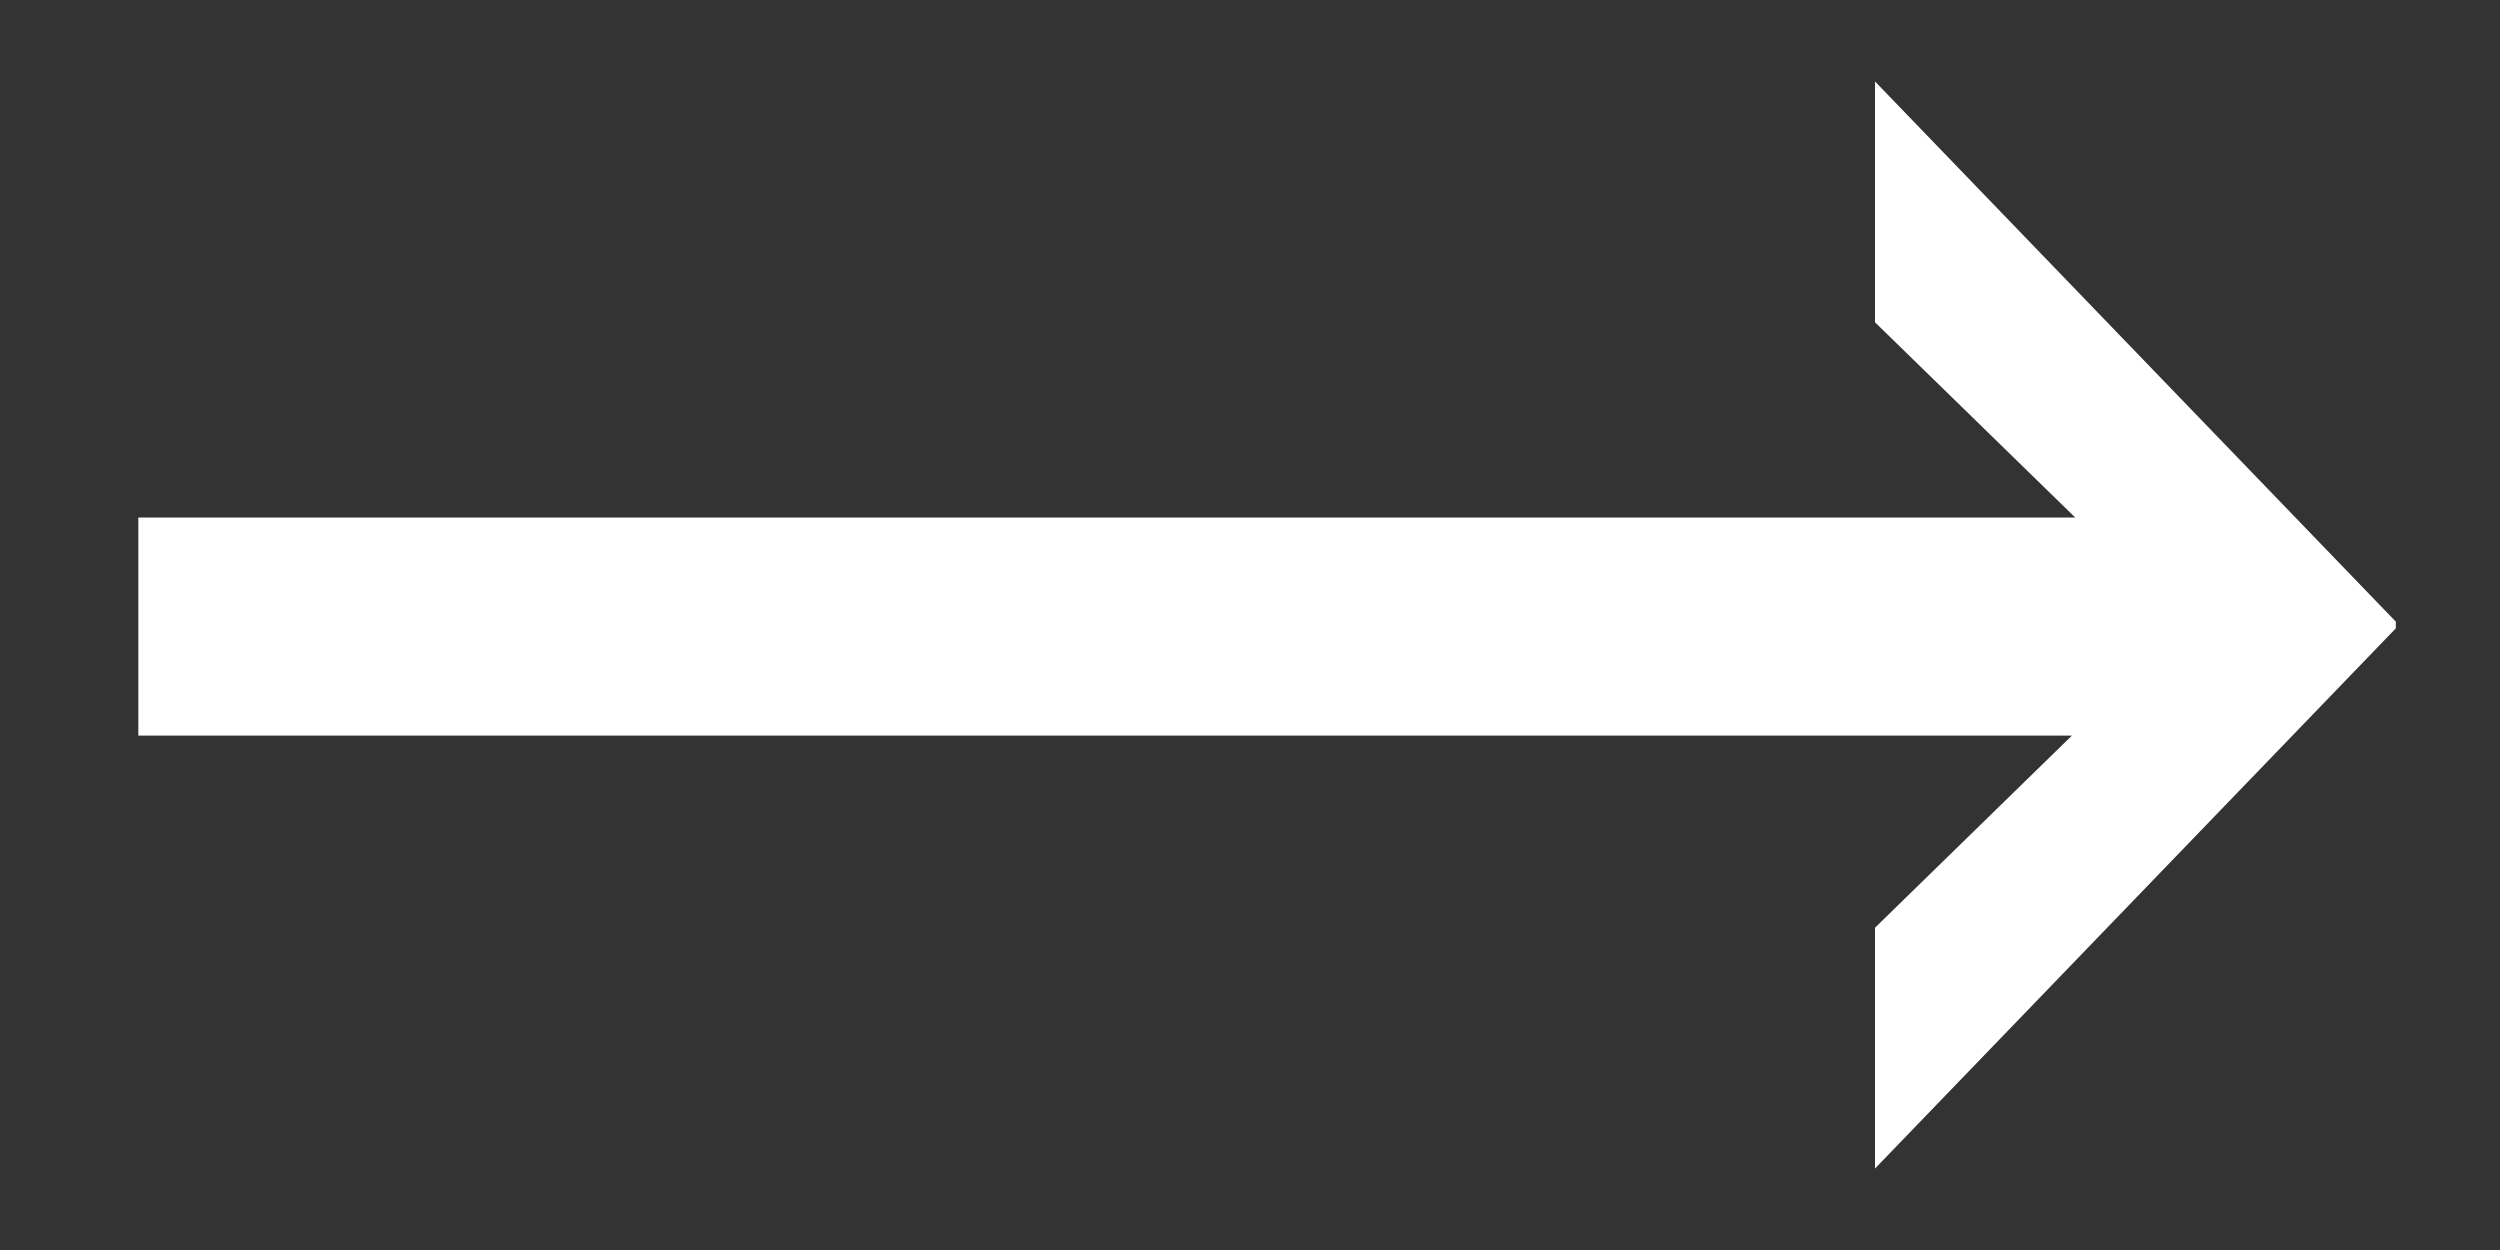 <svg width="12" height="6" viewBox="0 0 12 6" fill="none" xmlns="http://www.w3.org/2000/svg">
<rect x="0" y="0" width="12" height="6" fill="#333333" stroke="none"/>
<path d="M0.664 2.484H9.961L9 1.547V0.391L11.5 2.984V3.016L9 5.609V4.453L9.945 3.531H0.664V2.484Z" fill="white"/>
</svg>

